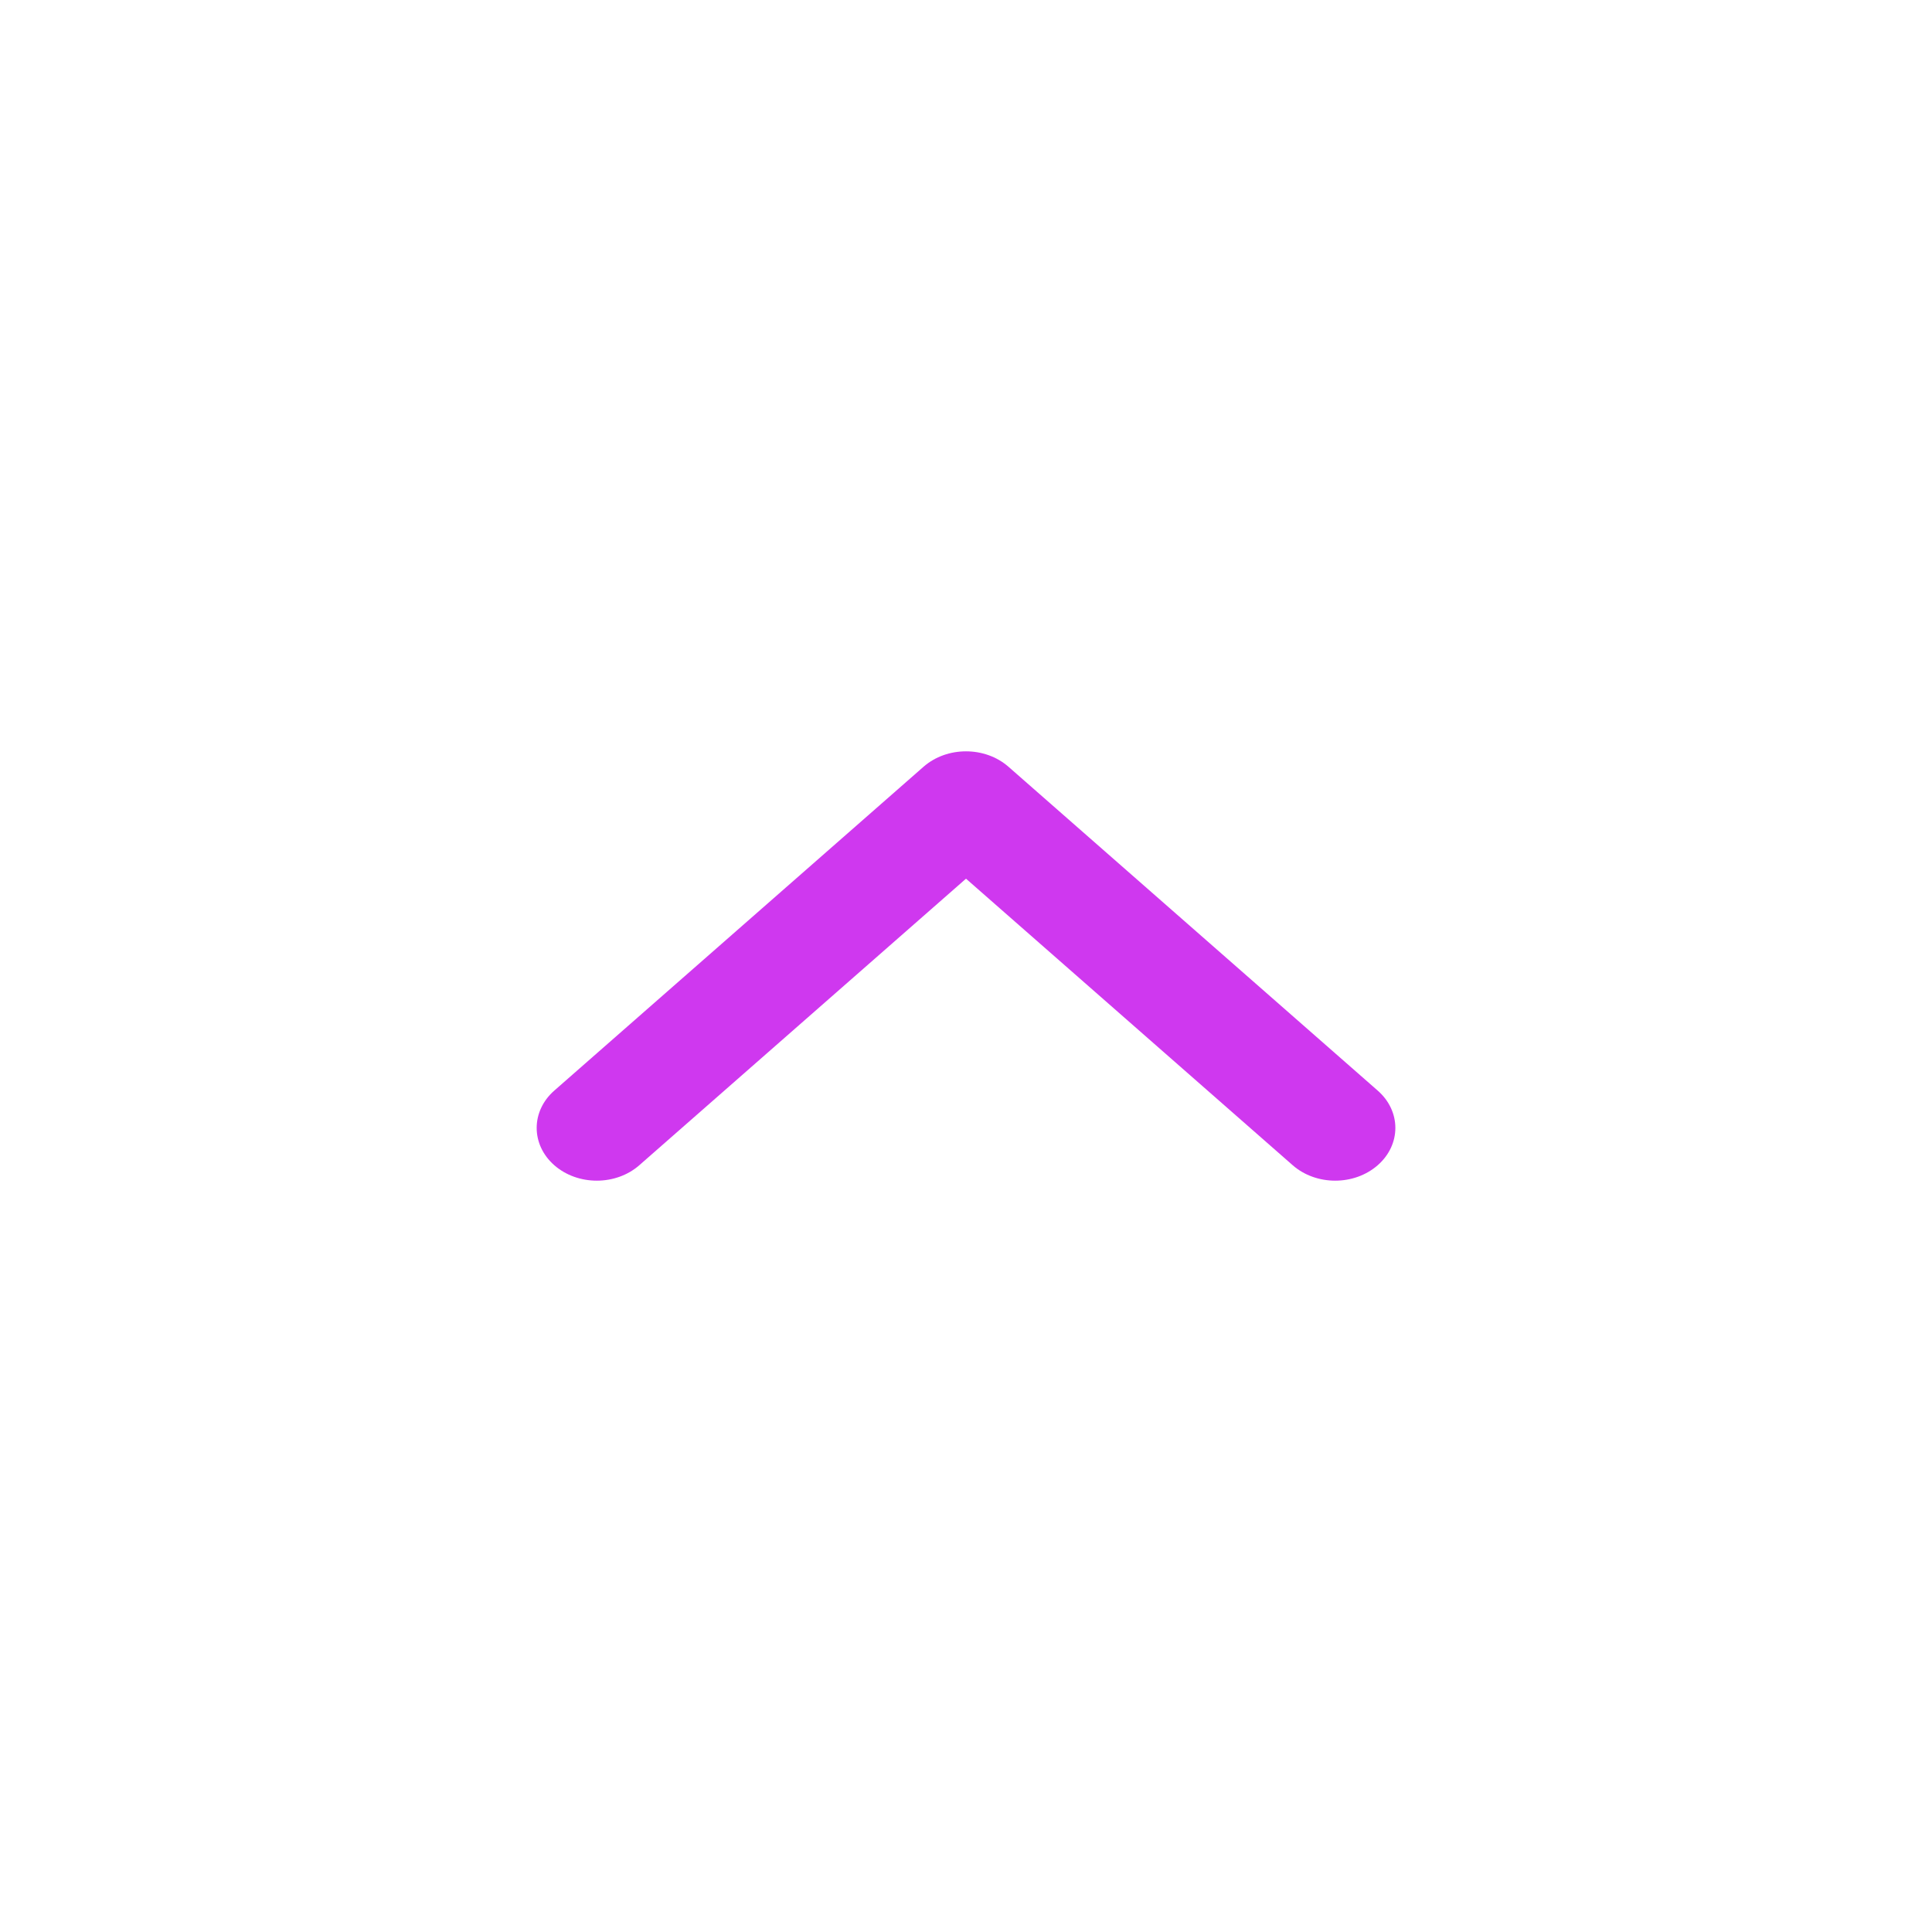 <svg width="36" height="36" viewBox="0 0 36 36" fill="none" xmlns="http://www.w3.org/2000/svg">
<path d="M18.792 14.288L25.672 20.322C26.11 20.706 26.11 21.328 25.672 21.712C25.234 22.096 24.525 22.096 24.087 21.712L18 16.373L11.913 21.712C11.475 22.096 10.766 22.096 10.328 21.712C9.891 21.328 9.891 20.706 10.328 20.322L17.208 14.288C17.427 14.096 17.713 14 18 14C18.287 14 18.573 14.096 18.792 14.288Z" fill="#CF38EF"/>
</svg>
